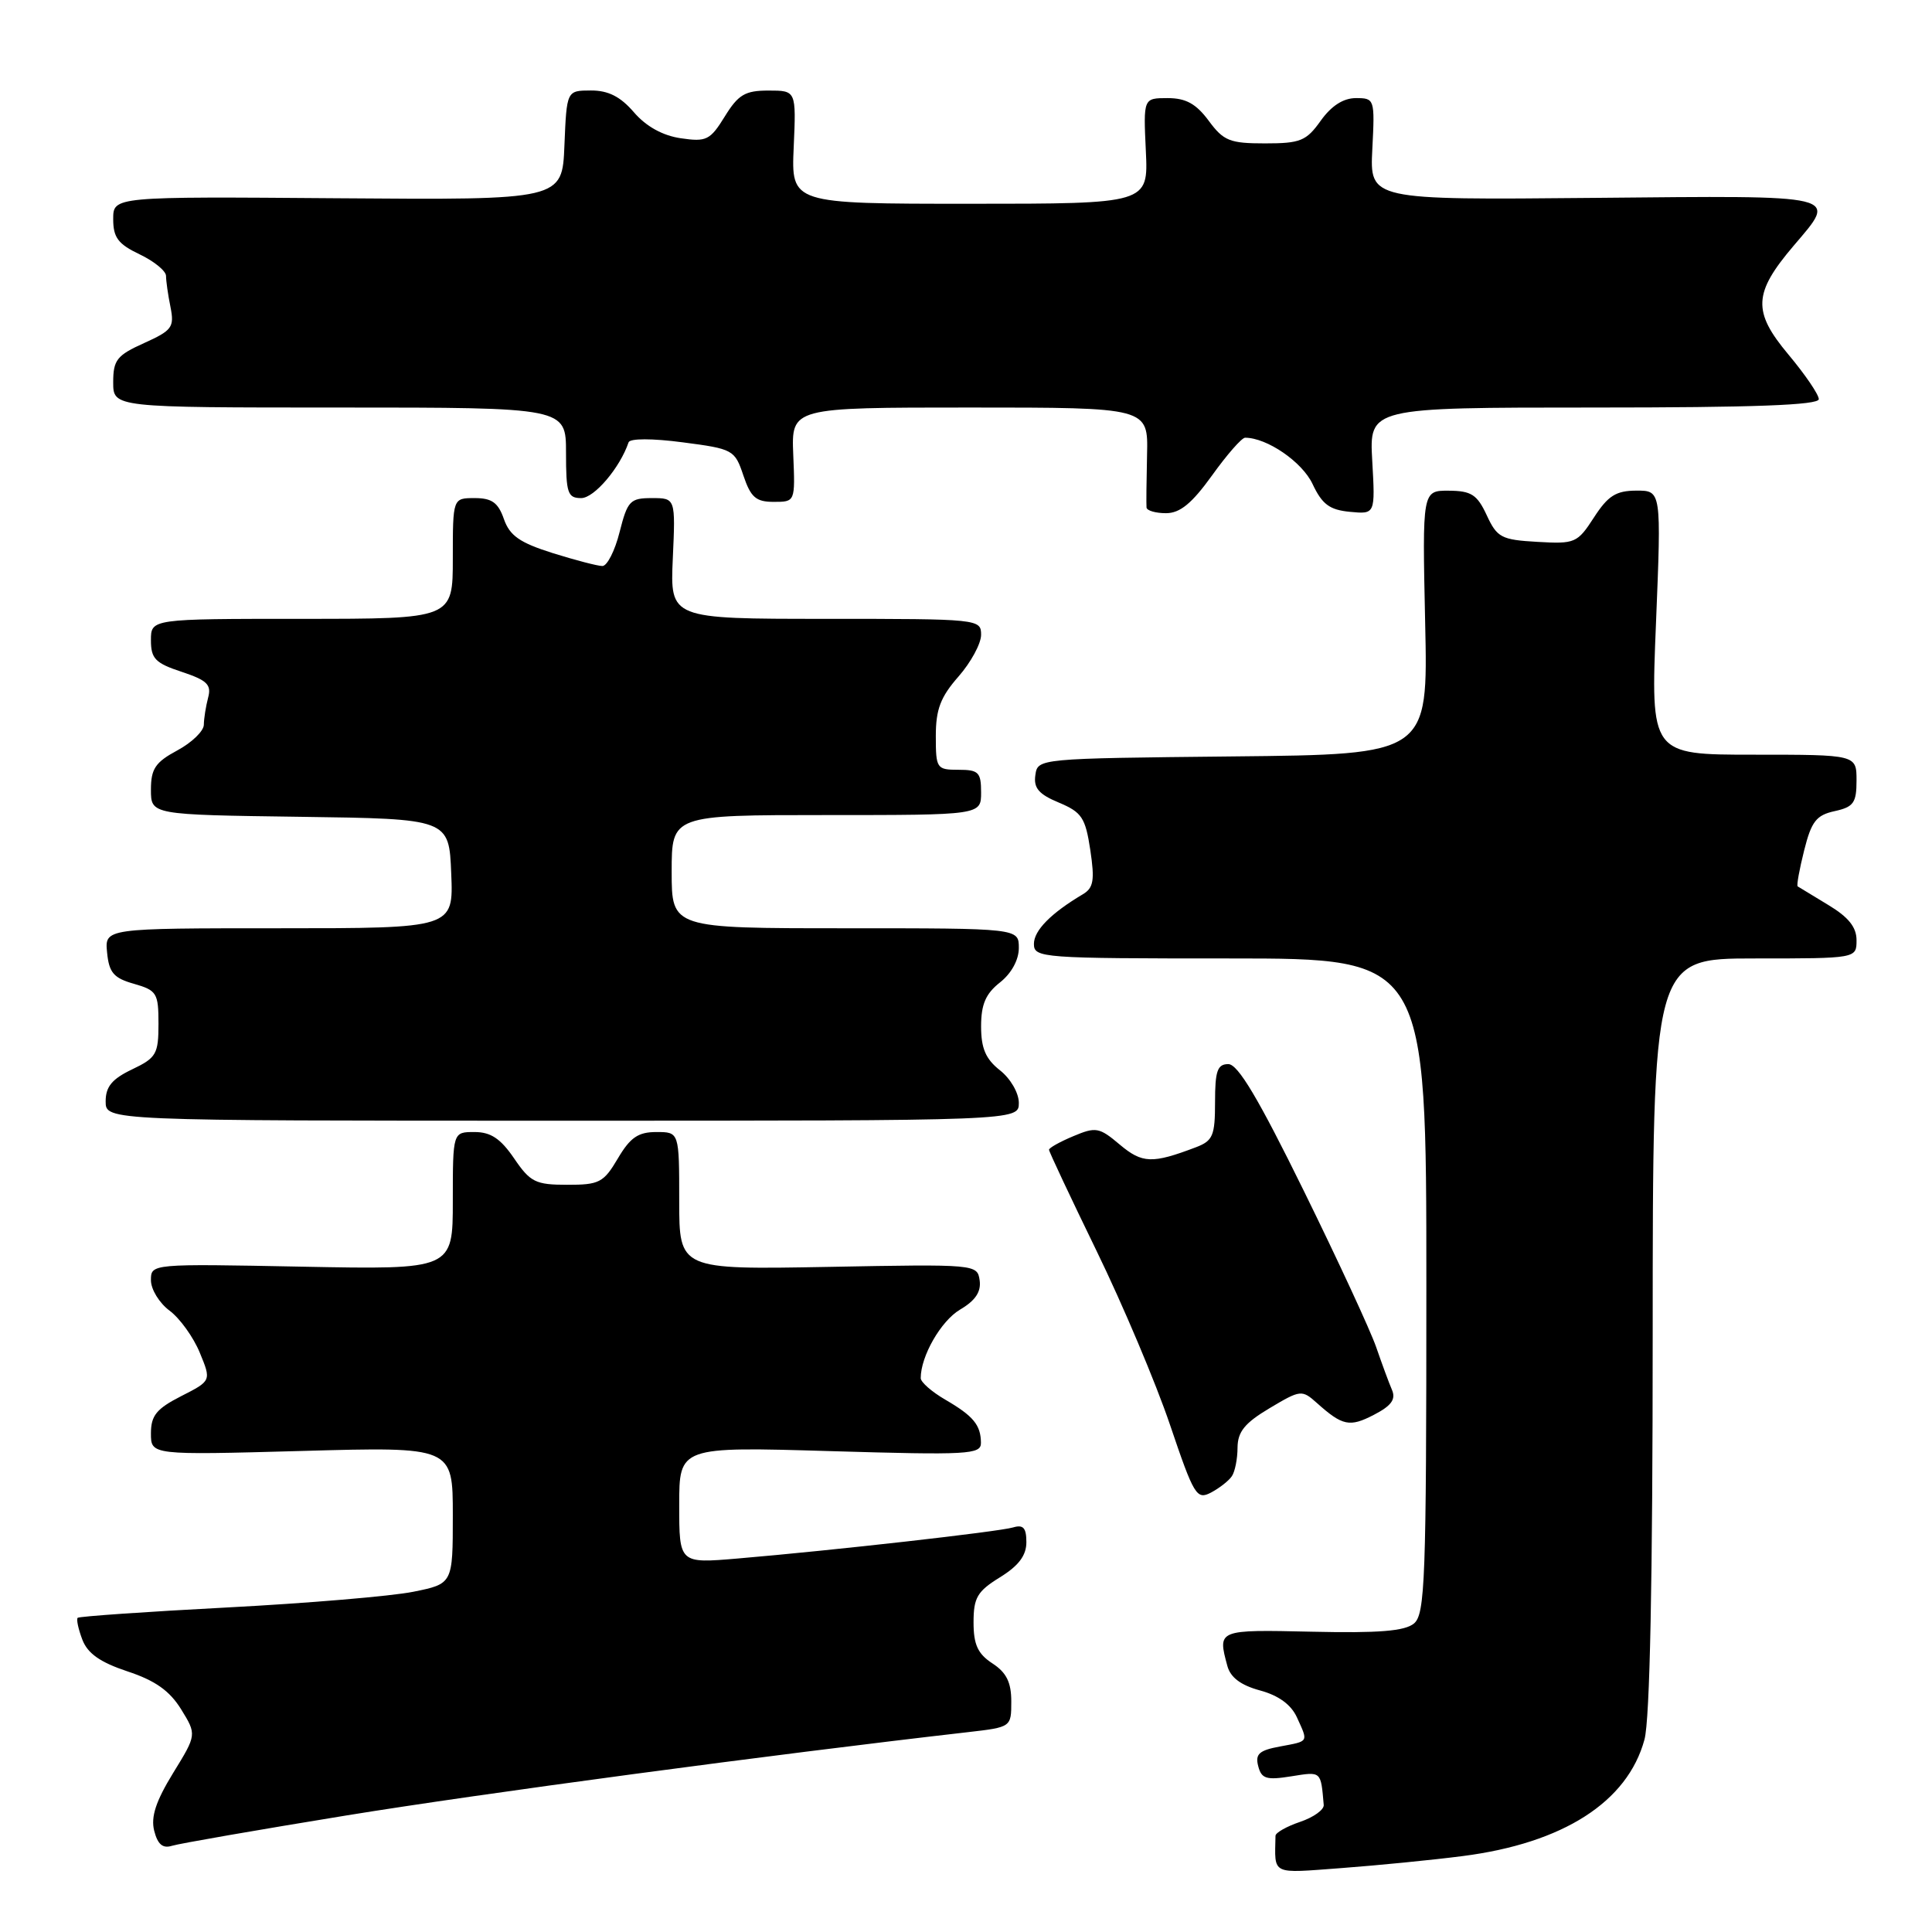 <?xml version="1.0" encoding="UTF-8" standalone="no"?>
<!DOCTYPE svg PUBLIC "-//W3C//DTD SVG 1.1//EN" "http://www.w3.org/Graphics/SVG/1.1/DTD/svg11.dtd" >
<svg xmlns="http://www.w3.org/2000/svg" xmlns:xlink="http://www.w3.org/1999/xlink" version="1.1" viewBox="0 0 256 256">
 <g >
 <path fill="currentColor"
d=" M 193.81 245.94 C 207.13 244.23 215.66 238.77 217.90 230.50 C 218.62 227.88 218.99 209.39 218.99 176.75 C 219.00 127.00 219.00 127.00 232.50 127.00 C 246.00 127.00 246.00 127.00 246.00 124.58 C 246.00 122.85 244.93 121.52 242.25 119.91 C 240.19 118.67 238.37 117.56 238.20 117.45 C 238.04 117.34 238.43 115.19 239.06 112.68 C 240.02 108.84 240.67 108.01 243.10 107.48 C 245.61 106.93 246.00 106.38 246.00 103.42 C 246.00 100.00 246.00 100.00 232.36 100.00 C 218.71 100.00 218.71 100.00 219.43 82.50 C 220.14 65.00 220.14 65.00 216.82 65.01 C 214.12 65.02 213.07 65.69 211.21 68.56 C 209.01 71.96 208.70 72.09 203.71 71.80 C 198.94 71.53 198.37 71.23 197.00 68.27 C 195.73 65.54 194.96 65.04 191.98 65.02 C 188.46 65.00 188.46 65.00 188.84 82.48 C 189.23 99.97 189.23 99.97 163.36 100.23 C 137.54 100.50 137.50 100.50 137.19 102.71 C 136.94 104.42 137.65 105.25 140.31 106.35 C 143.35 107.63 143.82 108.34 144.47 112.63 C 145.07 116.64 144.90 117.65 143.49 118.49 C 139.26 121.00 137.00 123.29 137.00 125.07 C 137.00 126.93 137.99 127.00 163.00 127.00 C 189.00 127.00 189.00 127.00 189.00 170.38 C 189.00 209.35 188.83 213.89 187.36 215.12 C 186.14 216.13 182.71 216.41 173.86 216.21 C 161.30 215.93 161.33 215.92 162.63 220.74 C 163.04 222.27 164.41 223.30 166.95 223.99 C 169.40 224.65 171.07 225.86 171.84 227.54 C 173.37 230.90 173.49 230.69 169.60 231.42 C 166.84 231.93 166.30 232.42 166.72 234.02 C 167.15 235.70 167.80 235.90 171.11 235.37 C 175.11 234.73 175.01 234.64 175.40 239.16 C 175.46 239.80 174.04 240.81 172.26 241.41 C 170.49 242.01 169.02 242.84 169.01 243.25 C 168.91 248.53 168.31 248.23 177.75 247.53 C 182.56 247.17 189.79 246.46 193.81 245.94 Z  M 46.00 240.54 C 63.79 237.65 102.05 232.52 128.25 229.52 C 134.00 228.86 134.00 228.85 134.00 225.45 C 134.00 222.92 133.36 221.62 131.50 220.41 C 129.56 219.14 129.00 217.92 129.00 214.97 C 129.00 211.70 129.49 210.86 132.50 209.00 C 134.98 207.47 136.00 206.11 136.00 204.35 C 136.00 202.45 135.59 201.99 134.25 202.39 C 132.36 202.96 110.38 205.44 97.75 206.51 C 90.00 207.17 90.00 207.17 90.00 199.43 C 90.00 191.69 90.00 191.69 110.00 192.28 C 128.32 192.82 130.00 192.73 129.98 191.18 C 129.96 188.82 128.98 187.63 125.25 185.46 C 123.46 184.42 122.00 183.14 122.00 182.61 C 122.00 179.70 124.68 175.03 127.21 173.53 C 129.24 172.34 130.02 171.17 129.81 169.66 C 129.50 167.52 129.36 167.50 109.75 167.87 C 90.00 168.23 90.00 168.23 90.00 159.12 C 90.00 150.00 90.00 150.00 86.97 150.00 C 84.56 150.00 83.51 150.72 81.87 153.50 C 79.98 156.70 79.41 157.00 75.15 156.99 C 70.96 156.99 70.26 156.64 68.12 153.49 C 66.33 150.87 65.03 150.00 62.87 150.00 C 60.00 150.00 60.00 150.00 60.00 159.12 C 60.00 168.23 60.00 168.23 40.00 167.84 C 20.00 167.45 20.00 167.45 20.00 169.64 C 20.00 170.85 21.11 172.66 22.47 173.67 C 23.82 174.67 25.63 177.18 26.47 179.23 C 28.01 182.96 28.01 182.96 24.00 185.00 C 20.73 186.67 20.00 187.57 20.00 189.93 C 20.00 192.81 20.00 192.81 40.00 192.26 C 60.00 191.70 60.00 191.70 60.00 200.78 C 60.00 209.86 60.00 209.86 54.75 210.92 C 51.86 211.50 40.76 212.44 30.07 213.00 C 19.38 213.56 10.48 214.18 10.29 214.37 C 10.10 214.57 10.38 215.86 10.91 217.26 C 11.61 219.09 13.26 220.26 16.90 221.47 C 20.57 222.68 22.48 224.04 24.00 226.49 C 26.07 229.85 26.07 229.85 22.93 234.95 C 20.65 238.67 19.97 240.74 20.43 242.58 C 20.89 244.39 21.56 244.96 22.78 244.58 C 23.73 244.28 34.17 242.47 46.00 240.54 Z  M 163.23 195.60 C 163.64 195.00 163.98 193.29 163.98 191.81 C 164.00 189.71 164.94 188.55 168.23 186.59 C 172.32 184.15 172.51 184.13 174.48 185.89 C 177.89 188.94 178.83 189.14 182.05 187.47 C 184.35 186.28 184.98 185.43 184.45 184.18 C 184.05 183.26 183.11 180.70 182.35 178.50 C 181.59 176.30 177.27 166.96 172.74 157.75 C 166.75 145.56 164.04 141.00 162.76 141.00 C 161.31 141.00 161.00 141.90 161.00 146.02 C 161.00 150.49 160.72 151.16 158.46 152.02 C 152.67 154.22 151.36 154.17 148.38 151.67 C 145.66 149.37 145.21 149.29 142.22 150.55 C 140.45 151.29 139.00 152.10 139.00 152.35 C 139.00 152.60 141.84 158.63 145.31 165.77 C 148.78 172.90 153.16 183.26 155.03 188.79 C 158.21 198.18 158.56 198.77 160.47 197.77 C 161.58 197.18 162.83 196.21 163.23 195.60 Z  M 135.00 146.14 C 135.00 144.82 133.90 142.92 132.50 141.82 C 130.61 140.33 130.00 138.92 130.00 136.00 C 130.00 133.08 130.61 131.67 132.50 130.18 C 134.02 128.98 135.00 127.19 135.00 125.61 C 135.00 123.00 135.00 123.00 112.00 123.00 C 89.00 123.00 89.00 123.00 89.00 115.50 C 89.00 108.00 89.00 108.00 109.50 108.00 C 130.00 108.00 130.00 108.00 130.00 105.00 C 130.00 102.33 129.67 102.00 127.00 102.00 C 124.11 102.00 124.00 101.83 124.00 97.53 C 124.00 94.00 124.62 92.36 127.00 89.65 C 128.65 87.77 130.00 85.28 130.00 84.12 C 130.00 82.03 129.72 82.00 109.39 82.00 C 88.79 82.00 88.79 82.00 89.15 74.00 C 89.51 66.00 89.51 66.00 86.38 66.00 C 83.49 66.00 83.15 66.36 82.10 70.50 C 81.48 72.98 80.45 75.00 79.82 75.00 C 79.19 75.00 76.22 74.22 73.21 73.28 C 68.87 71.91 67.54 70.98 66.77 68.78 C 66.01 66.60 65.18 66.00 62.90 66.00 C 60.00 66.00 60.00 66.00 60.00 74.00 C 60.00 82.00 60.00 82.00 40.00 82.00 C 20.00 82.00 20.00 82.00 20.00 84.84 C 20.00 87.27 20.58 87.87 24.07 89.02 C 27.44 90.14 28.04 90.72 27.58 92.43 C 27.28 93.57 27.02 95.19 27.01 96.02 C 27.01 96.86 25.43 98.39 23.50 99.43 C 20.58 101.00 20.00 101.87 20.00 104.64 C 20.00 107.96 20.00 107.96 39.75 108.23 C 59.50 108.50 59.50 108.50 59.79 115.75 C 60.09 123.00 60.09 123.00 36.98 123.00 C 13.87 123.00 13.87 123.00 14.19 126.22 C 14.45 128.88 15.06 129.60 17.75 130.36 C 20.78 131.23 21.00 131.59 21.00 135.66 C 21.00 139.67 20.71 140.17 17.50 141.70 C 14.84 142.97 14.00 143.99 14.00 145.94 C 14.00 148.50 14.00 148.50 74.50 148.50 C 135.00 148.50 135.00 148.50 135.00 146.14 Z  M 160.60 63.00 C 162.57 60.25 164.54 58.00 164.98 58.00 C 167.88 58.00 172.54 61.20 173.92 64.13 C 175.19 66.83 176.17 67.56 178.87 67.82 C 182.23 68.14 182.23 68.14 181.83 61.07 C 181.43 54.00 181.43 54.00 211.22 54.00 C 232.39 54.00 241.00 53.68 241.00 52.89 C 241.00 52.28 239.18 49.61 236.96 46.96 C 232.20 41.27 232.32 38.85 237.66 32.57 C 243.50 25.70 244.41 25.91 211.25 26.22 C 181.50 26.50 181.50 26.50 181.84 19.75 C 182.18 13.11 182.14 13.00 179.66 13.00 C 178.00 13.00 176.41 14.02 175.00 16.00 C 173.09 18.68 172.31 19.00 167.62 19.00 C 162.95 19.00 162.13 18.67 160.16 16.00 C 158.49 13.75 157.14 13.00 154.72 13.00 C 151.50 13.00 151.50 13.00 151.83 20.00 C 152.16 27.00 152.16 27.00 128.50 27.00 C 104.84 27.00 104.84 27.00 105.17 19.50 C 105.50 12.00 105.50 12.00 101.83 12.00 C 98.73 12.00 97.83 12.53 96.04 15.43 C 94.10 18.57 93.61 18.82 90.21 18.32 C 87.81 17.97 85.62 16.76 84.00 14.88 C 82.21 12.80 80.60 11.98 78.29 11.99 C 75.09 12.00 75.09 12.00 74.79 19.25 C 74.50 26.50 74.50 26.50 44.75 26.27 C 15.00 26.04 15.00 26.04 15.00 29.03 C 15.00 31.48 15.65 32.34 18.50 33.70 C 20.43 34.62 22.00 35.91 22.00 36.56 C 22.00 37.21 22.26 39.07 22.59 40.68 C 23.12 43.36 22.81 43.78 19.09 45.46 C 15.49 47.08 15.00 47.70 15.00 50.65 C 15.00 54.00 15.00 54.00 45.00 54.00 C 75.00 54.00 75.00 54.00 75.00 60.00 C 75.00 65.35 75.22 66.00 77.01 66.00 C 78.74 66.00 82.15 61.98 83.29 58.61 C 83.47 58.08 86.44 58.08 90.46 58.61 C 97.14 59.48 97.36 59.60 98.50 63.00 C 99.48 65.90 100.16 66.50 102.52 66.50 C 105.37 66.50 105.37 66.50 105.11 60.25 C 104.86 54.00 104.86 54.00 128.50 54.00 C 152.14 54.00 152.14 54.00 151.99 60.25 C 151.91 63.69 151.88 66.84 151.92 67.25 C 151.96 67.66 153.13 68.00 154.50 68.00 C 156.36 68.00 157.93 66.71 160.60 63.00 Z "/>
</g>
</svg>